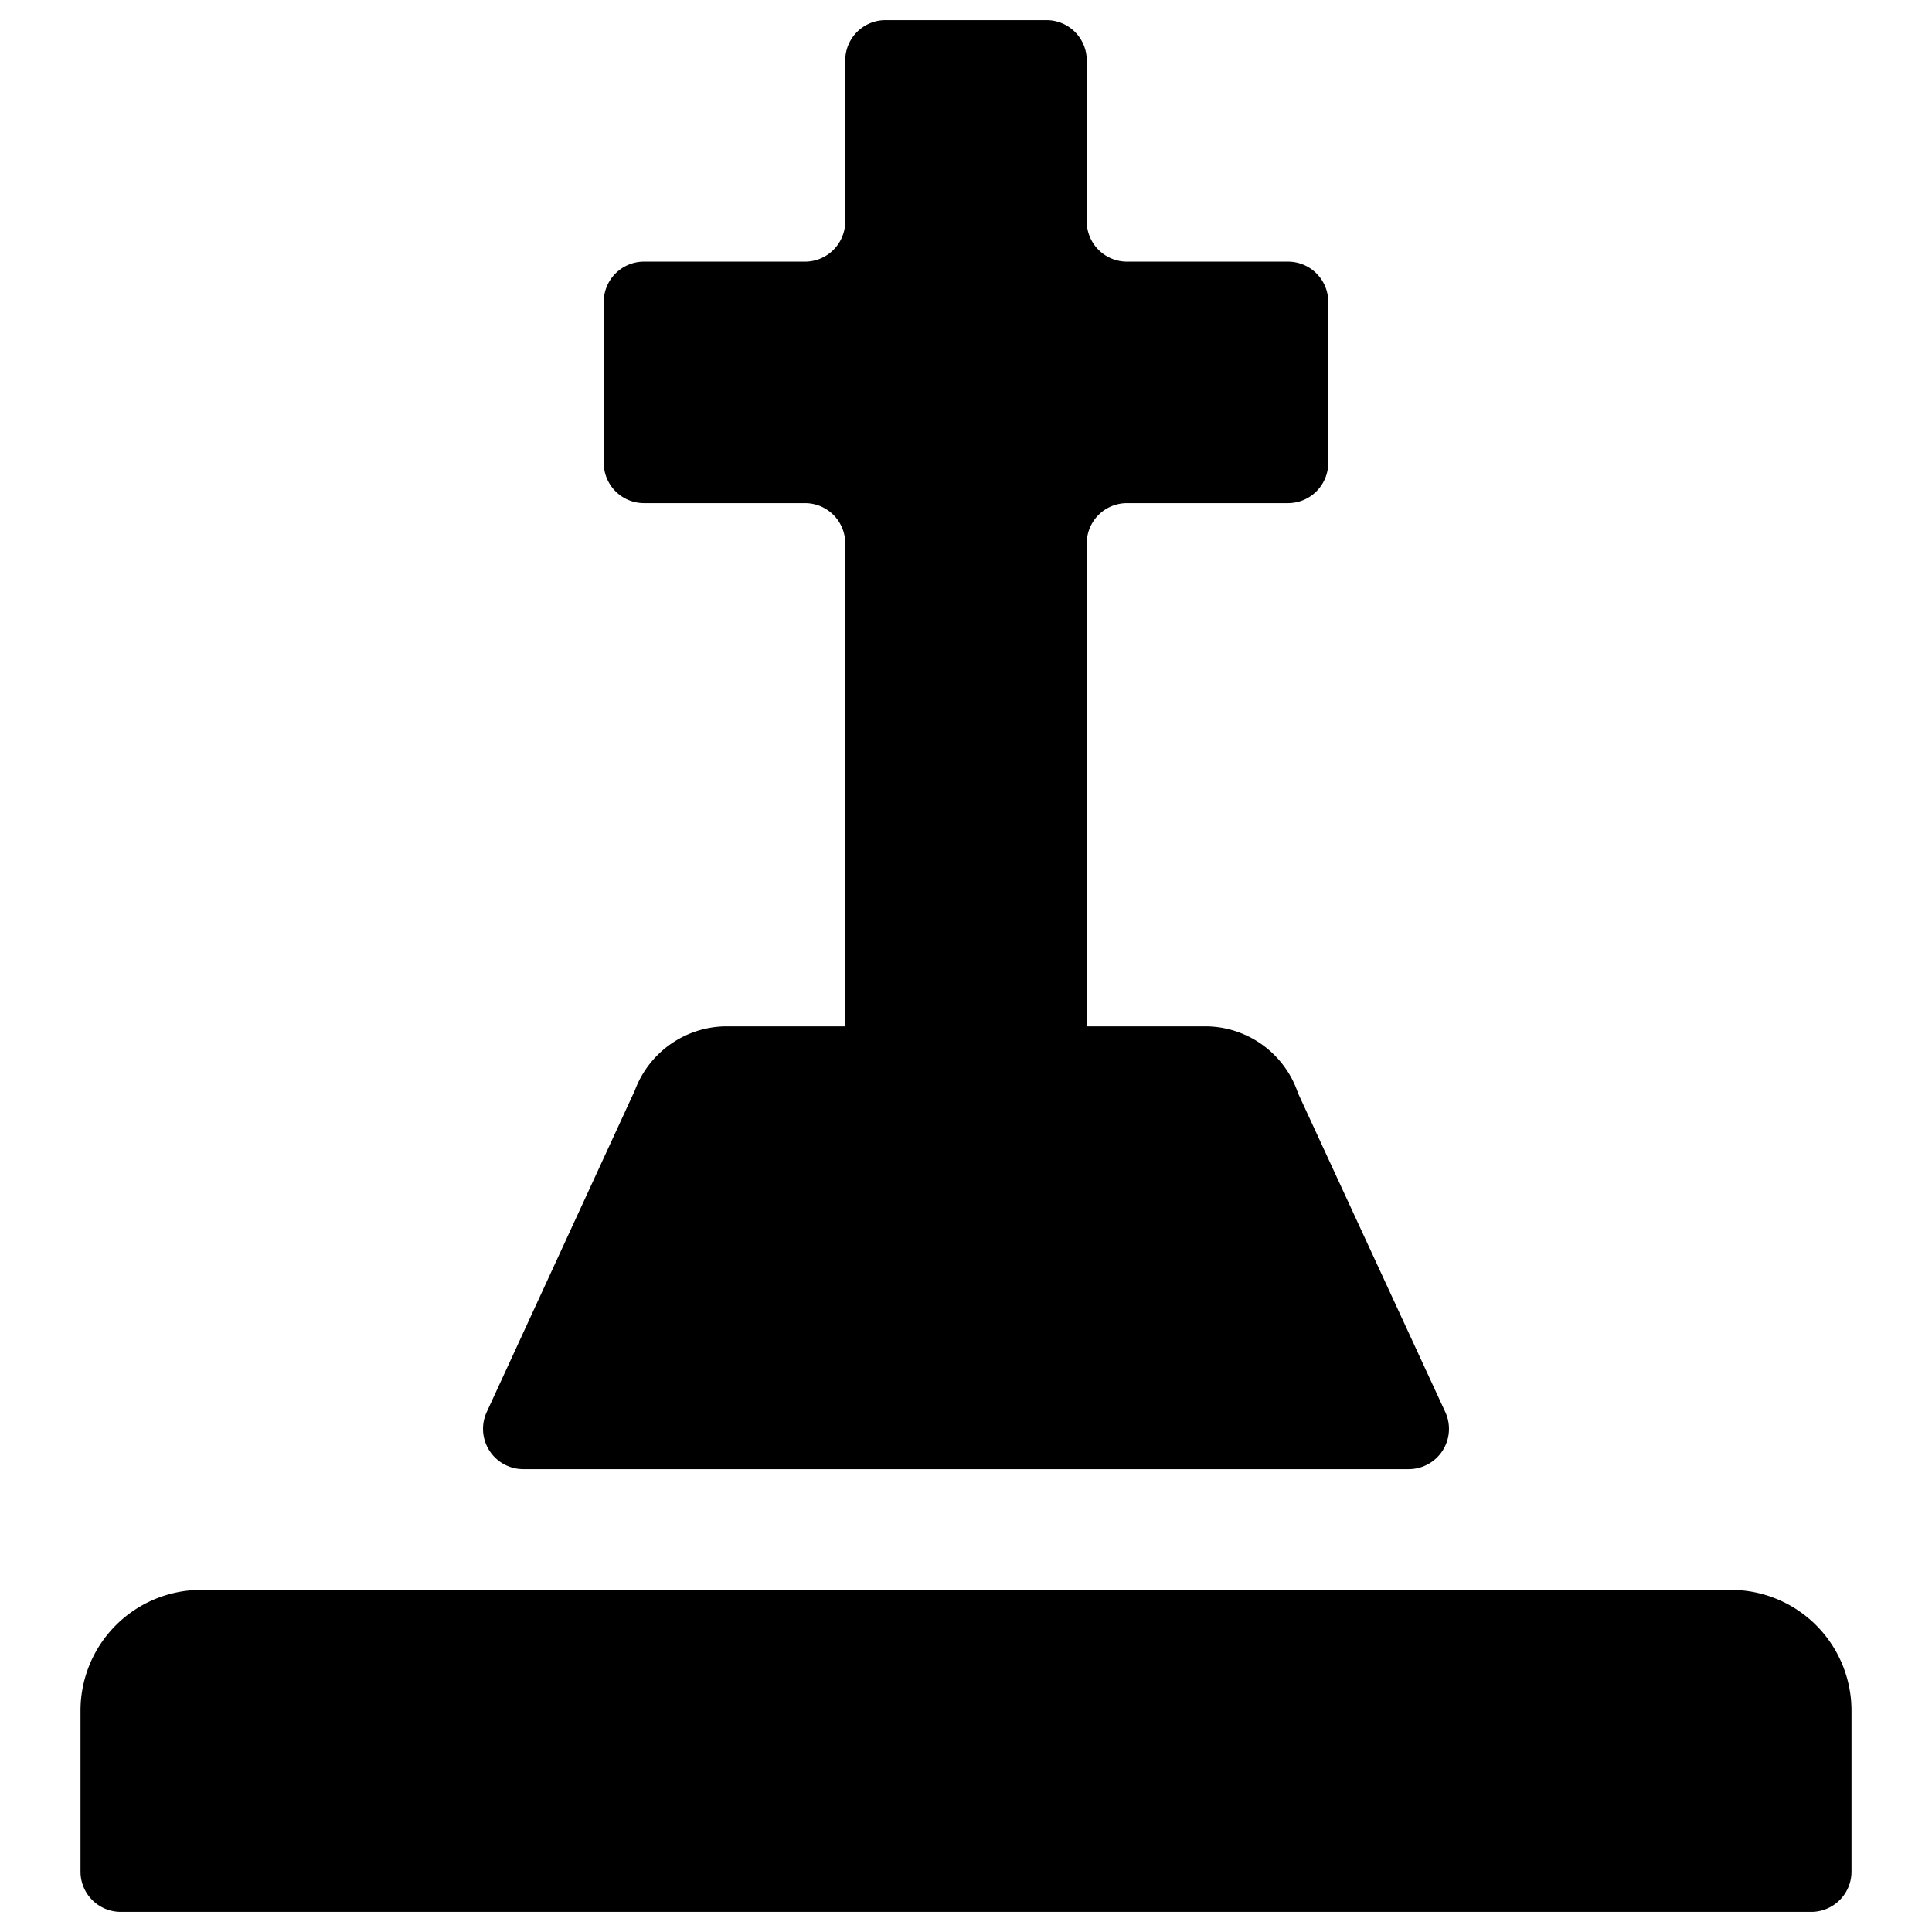 <svg xmlns="http://www.w3.org/2000/svg" viewBox="0 0 24 24"><title>religion-grave</title><path d="M21.5,19.75H2.5A1.5,1.5,0,0,0,1,21.25v2a.5.5,0,0,0,.5.5h21a.5.5,0,0,0,.5-.5v-2A1.5,1.5,0,0,0,21.5,19.75Z"/><path d="M6.046,17.541a.5.5,0,0,0,.454.709h11a.5.5,0,0,0,.454-.709l-1.829-3.96A1.217,1.217,0,0,0,15,12.75H13.5v-6a.5.5,0,0,1,.5-.5h2a.5.5,0,0,0,.5-.5v-2a.5.5,0,0,0-.5-.5H14a.5.5,0,0,1-.5-.5v-2a.5.5,0,0,0-.5-.5H11a.5.5,0,0,0-.5.5v2a.5.5,0,0,1-.5.5H8a.5.5,0,0,0-.5.5v2a.5.5,0,0,0,.5.5h2a.5.5,0,0,1,.5.5v6H9a1.22,1.22,0,0,0-1.113.794Z"/></svg>